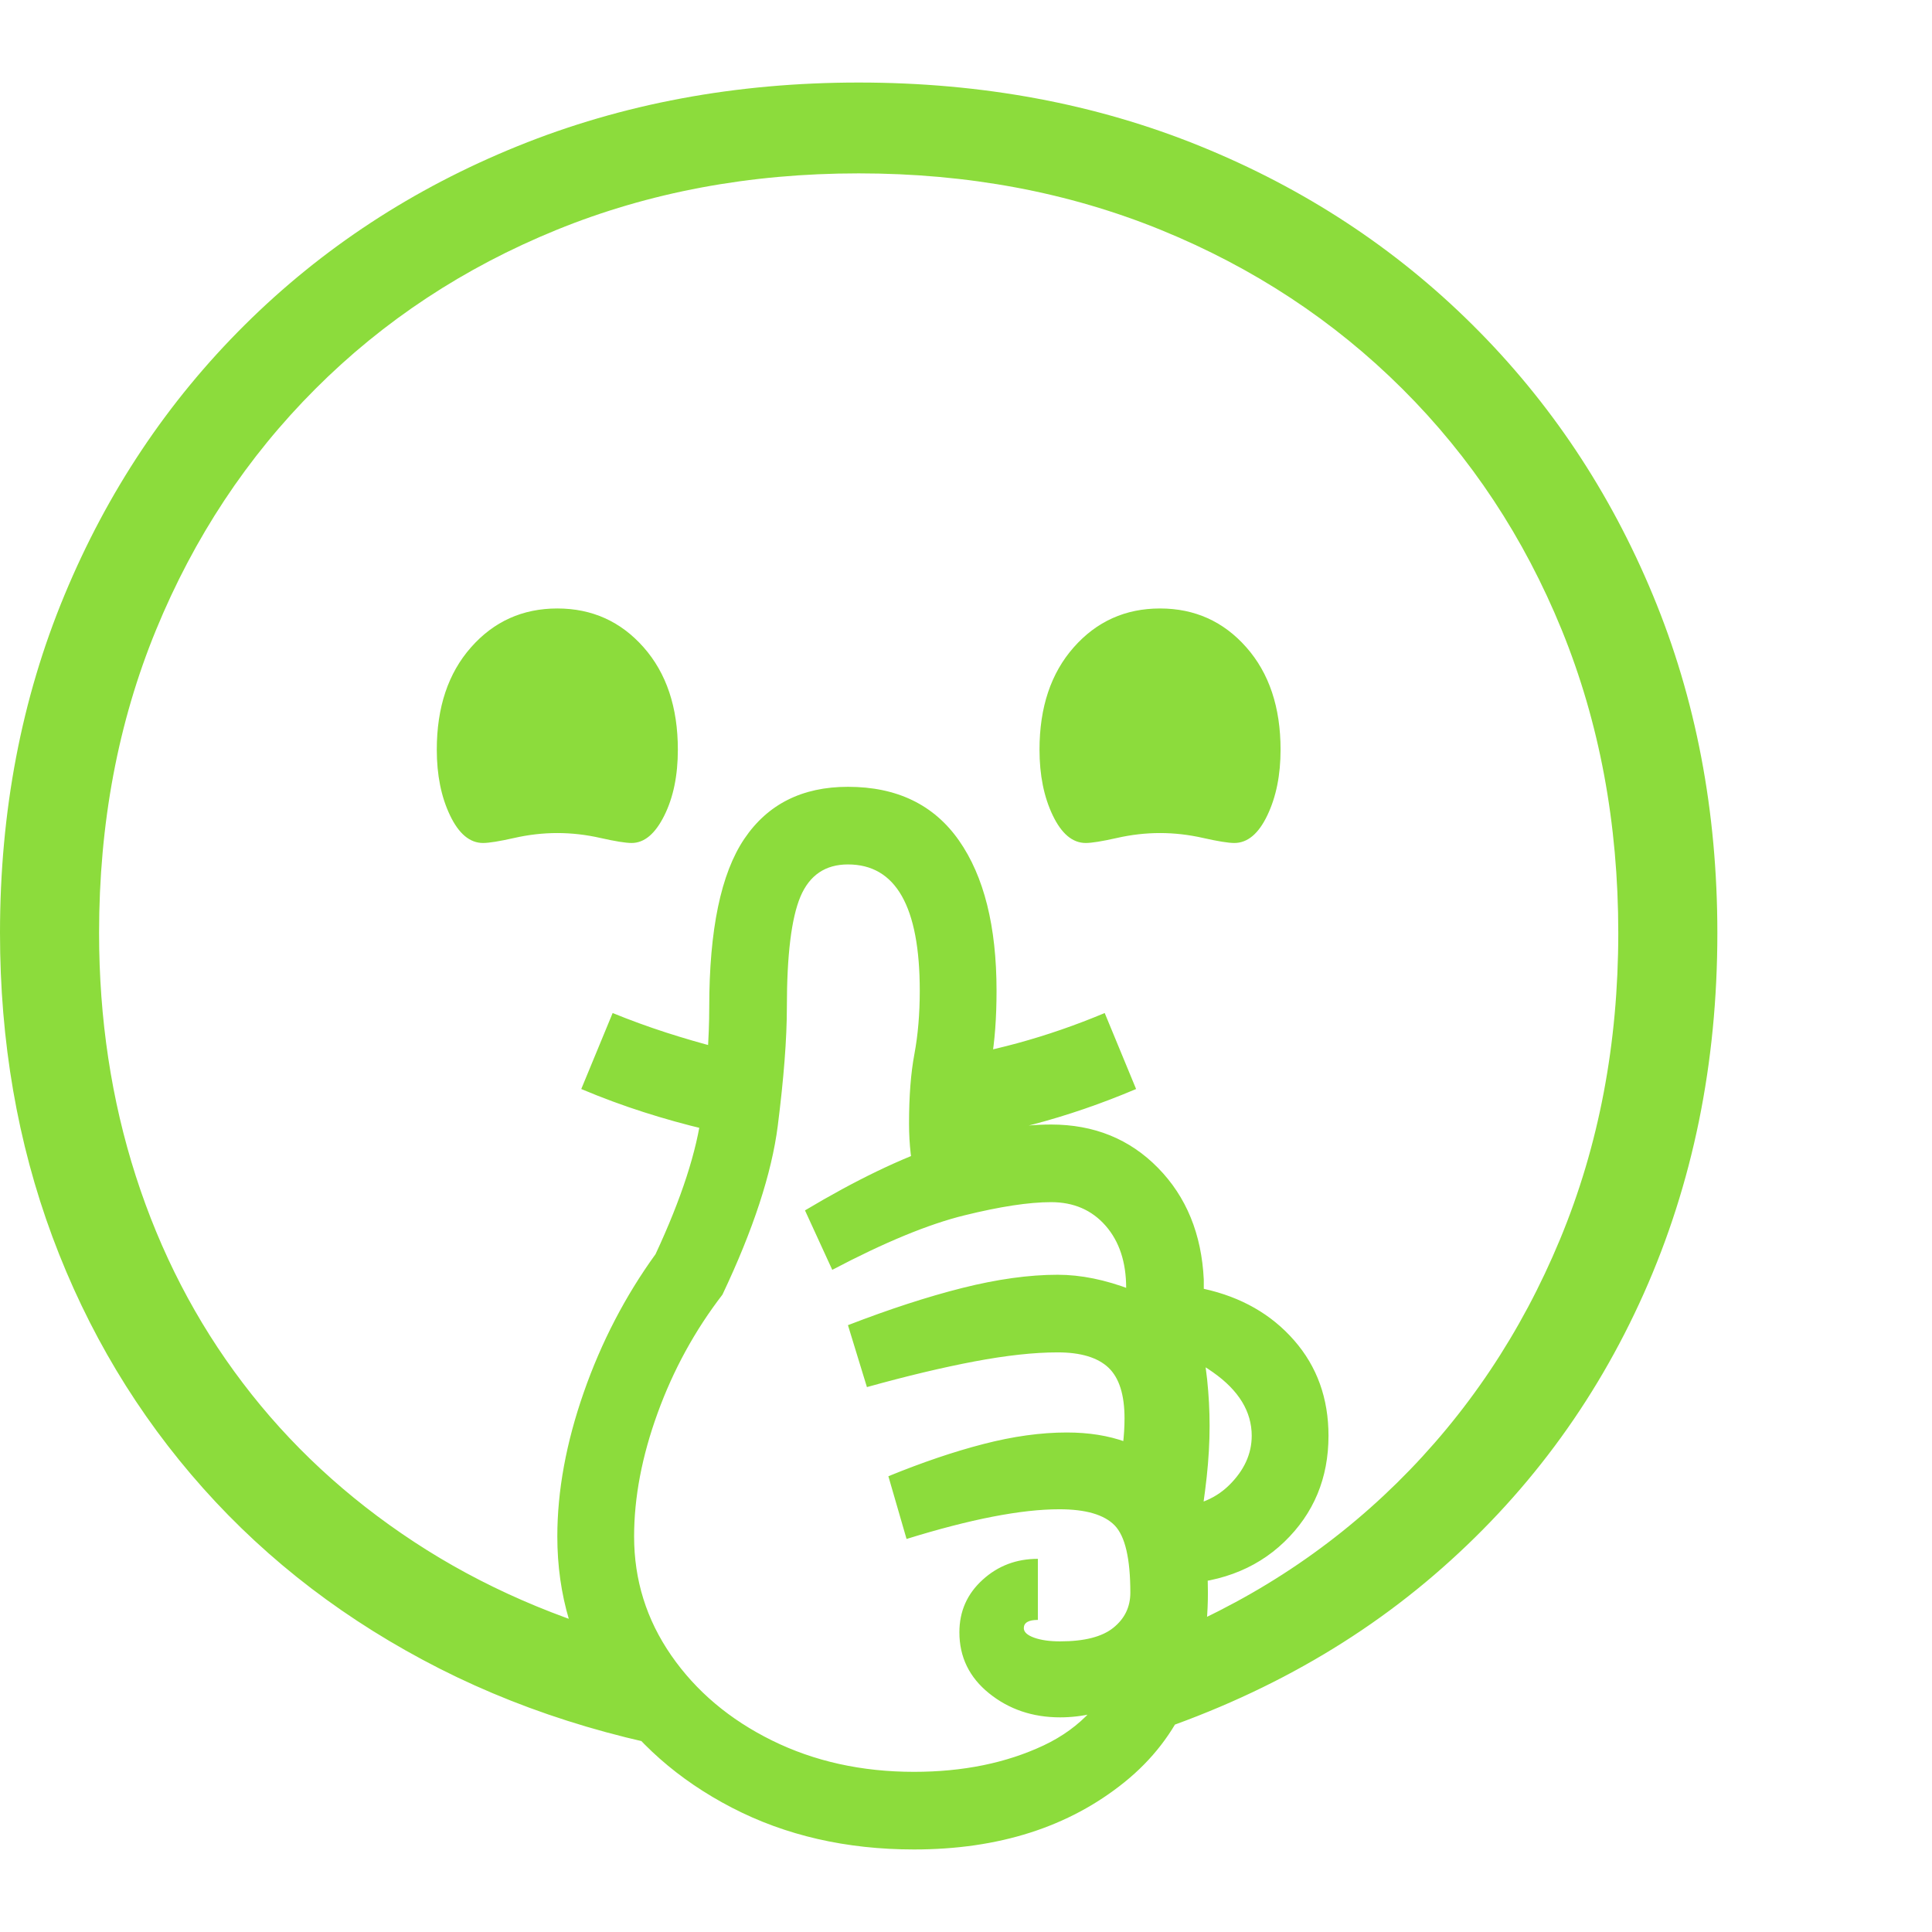 <svg version="1.1" xmlns="http://www.w3.org/2000/svg" style="fill:rgba(0,0,0,1.0)" width="256" height="256" viewBox="0 0 36.562 33.438"><path fill="rgb(140, 220, 60)" d="M14.188 31.75 C12.021 31.479 10.065 30.901 8.32 30.016 C6.576 29.13 5.083 27.992 3.844 26.602 C2.604 25.211 1.654 23.625 0.992 21.844 C0.331 20.062 0 18.146 0 16.094 C0 13.792 0.406 11.661 1.219 9.703 C2.031 7.745 3.169 6.039 4.633 4.586 C6.096 3.133 7.818 2.005 9.797 1.203 C11.776 0.401 13.927 -0 16.25 -0 C18.583 -0 20.737 0.401 22.711 1.203 C24.685 2.005 26.404 3.133 27.867 4.586 C29.331 6.039 30.469 7.745 31.281 9.703 C32.094 11.661 32.5 13.792 32.5 16.094 C32.5 18.563 32.036 20.836 31.109 22.914 C30.182 24.992 28.857 26.771 27.133 28.25 C25.409 29.729 23.339 30.812 20.922 31.5 L21.781 29.5 C23.563 28.802 25.115 27.802 26.438 26.5 C27.76 25.198 28.789 23.661 29.523 21.891 C30.258 20.12 30.625 18.188 30.625 16.094 C30.625 14.021 30.268 12.109 29.555 10.359 C28.841 8.609 27.836 7.089 26.539 5.797 C25.242 4.505 23.719 3.503 21.969 2.789 C20.219 2.076 18.313 1.719 16.25 1.719 C14.187 1.719 12.281 2.076 10.531 2.789 C8.781 3.503 7.26 4.505 5.969 5.797 C4.677 7.089 3.672 8.609 2.953 10.359 C2.234 12.109 1.875 14.021 1.875 16.094 C1.875 17.719 2.107 19.253 2.57 20.695 C3.034 22.138 3.708 23.443 4.594 24.609 C5.479 25.776 6.56 26.779 7.836 27.617 C9.112 28.456 10.562 29.089 12.188 29.516 Z M17.297 33.438 C16.016 33.438 14.867 33.174 13.852 32.648 C12.836 32.122 12.031 31.411 11.438 30.516 C10.844 29.62 10.547 28.62 10.547 27.516 C10.547 26.651 10.714 25.742 11.047 24.789 C11.38 23.836 11.833 22.964 12.406 22.172 C12.896 21.12 13.188 20.221 13.281 19.477 C13.375 18.732 13.422 18.073 13.422 17.5 C13.422 16.031 13.643 14.969 14.086 14.312 C14.529 13.656 15.182 13.328 16.047 13.328 C16.974 13.328 17.674 13.667 18.148 14.344 C18.622 15.021 18.859 15.969 18.859 17.188 C18.859 17.698 18.826 18.146 18.758 18.531 C18.69 18.917 18.656 19.307 18.656 19.703 C18.656 19.839 18.667 19.969 18.688 20.094 C18.708 20.219 18.729 20.354 18.75 20.5 L17.312 20.812 C17.281 20.625 17.255 20.443 17.234 20.266 C17.214 20.089 17.203 19.901 17.203 19.703 C17.203 19.182 17.237 18.742 17.305 18.383 C17.372 18.023 17.406 17.625 17.406 17.188 C17.406 15.594 16.953 14.797 16.047 14.797 C15.62 14.797 15.32 15 15.148 15.406 C14.977 15.813 14.891 16.51 14.891 17.5 C14.891 18.094 14.833 18.841 14.719 19.742 C14.604 20.643 14.255 21.708 13.672 22.938 C13.151 23.615 12.742 24.362 12.445 25.18 C12.148 25.997 12 26.776 12 27.516 C12 28.339 12.234 29.089 12.703 29.766 C13.172 30.443 13.807 30.979 14.609 31.375 C15.411 31.771 16.307 31.969 17.297 31.969 C18.224 31.969 19.042 31.802 19.75 31.469 C20.458 31.135 20.943 30.604 21.203 29.875 L22.312 29.875 C22.042 30.198 21.703 30.456 21.297 30.648 C20.891 30.841 20.479 30.938 20.062 30.938 C19.542 30.938 19.094 30.786 18.719 30.484 C18.344 30.182 18.156 29.797 18.156 29.328 C18.156 28.932 18.302 28.602 18.594 28.336 C18.885 28.07 19.234 27.938 19.641 27.938 L19.641 29.094 C19.464 29.094 19.375 29.146 19.375 29.25 C19.375 29.323 19.44 29.383 19.57 29.43 C19.701 29.477 19.865 29.5 20.062 29.5 C20.521 29.5 20.857 29.414 21.07 29.242 C21.284 29.07 21.391 28.849 21.391 28.578 C21.391 27.932 21.292 27.508 21.094 27.305 C20.896 27.102 20.547 27 20.047 27 C19.328 27 18.365 27.187 17.156 27.562 L16.812 26.375 C17.448 26.115 18.047 25.911 18.609 25.766 C19.172 25.62 19.698 25.547 20.188 25.547 C21.021 25.547 21.674 25.784 22.148 26.258 C22.622 26.732 22.859 27.505 22.859 28.578 C22.859 30.12 22.333 31.315 21.281 32.164 C20.229 33.013 18.901 33.438 17.297 33.438 Z M13.359 19.812 C12.964 19.719 12.57 19.609 12.18 19.484 C11.789 19.359 11.396 19.214 11 19.047 L11.594 17.609 C11.927 17.745 12.263 17.867 12.602 17.977 C12.94 18.086 13.271 18.182 13.594 18.266 Z M22.672 27.547 L21.156 26.375 C21.198 26.156 21.229 25.958 21.25 25.781 C21.271 25.604 21.281 25.438 21.281 25.281 C21.281 24.833 21.18 24.513 20.977 24.32 C20.773 24.128 20.453 24.031 20.016 24.031 C19.568 24.031 19.042 24.089 18.438 24.203 C17.833 24.318 17.156 24.479 16.406 24.688 L16.047 23.516 C16.828 23.214 17.549 22.979 18.211 22.812 C18.872 22.646 19.474 22.562 20.016 22.562 C20.453 22.562 20.917 22.656 21.406 22.844 C21.896 23.031 22.318 23.255 22.672 23.516 C22.755 23.901 22.812 24.242 22.844 24.539 C22.875 24.836 22.891 25.13 22.891 25.422 C22.891 25.734 22.872 26.057 22.836 26.391 C22.799 26.724 22.745 27.109 22.672 27.547 Z M22.094 28.422 L22.094 26.969 C22.583 26.969 22.971 26.828 23.258 26.547 C23.544 26.266 23.688 25.953 23.688 25.609 C23.688 25.151 23.443 24.75 22.953 24.406 C22.464 24.062 21.917 23.854 21.312 23.781 C21.312 23.615 21.312 23.451 21.312 23.289 C21.312 23.128 21.312 22.969 21.312 22.812 C21.312 22.323 21.182 21.93 20.922 21.633 C20.661 21.336 20.318 21.188 19.891 21.188 C19.474 21.188 18.927 21.271 18.25 21.438 C17.573 21.604 16.74 21.948 15.75 22.469 L15.234 21.344 C16.193 20.771 17.052 20.357 17.812 20.102 C18.573 19.846 19.266 19.719 19.891 19.719 C20.703 19.719 21.378 19.992 21.914 20.539 C22.451 21.086 22.74 21.792 22.781 22.656 C22.781 22.688 22.781 22.719 22.781 22.75 C22.781 22.781 22.781 22.807 22.781 22.828 C23.49 22.984 24.06 23.31 24.492 23.805 C24.924 24.299 25.141 24.901 25.141 25.609 C25.141 26.411 24.862 27.081 24.305 27.617 C23.747 28.154 23.01 28.422 22.094 28.422 Z M9.141 14.391 C8.891 14.391 8.682 14.216 8.516 13.867 C8.349 13.518 8.266 13.104 8.266 12.625 C8.266 11.823 8.482 11.177 8.914 10.688 C9.346 10.198 9.891 9.953 10.547 9.953 C11.203 9.953 11.747 10.198 12.18 10.688 C12.612 11.177 12.828 11.823 12.828 12.625 C12.828 13.115 12.742 13.531 12.57 13.875 C12.398 14.219 12.193 14.391 11.953 14.391 C11.839 14.391 11.643 14.359 11.367 14.297 C11.091 14.234 10.818 14.203 10.547 14.203 C10.276 14.203 10.003 14.234 9.727 14.297 C9.451 14.359 9.255 14.391 9.141 14.391 Z M17.578 20.078 L17.578 18.516 C18.703 18.37 19.812 18.068 20.906 17.609 L21.5 19.047 C20.198 19.599 18.891 19.943 17.578 20.078 Z M20.547 14.391 C20.297 14.391 20.089 14.216 19.922 13.867 C19.755 13.518 19.672 13.104 19.672 12.625 C19.672 11.823 19.888 11.177 20.32 10.688 C20.753 10.198 21.297 9.953 21.953 9.953 C22.609 9.953 23.154 10.198 23.586 10.688 C24.018 11.177 24.234 11.823 24.234 12.625 C24.234 13.104 24.151 13.518 23.984 13.867 C23.818 14.216 23.609 14.391 23.359 14.391 C23.245 14.391 23.049 14.359 22.773 14.297 C22.497 14.234 22.224 14.203 21.953 14.203 C21.682 14.203 21.409 14.234 21.133 14.297 C20.857 14.359 20.661 14.391 20.547 14.391 Z M36.562 27.344" /></svg>